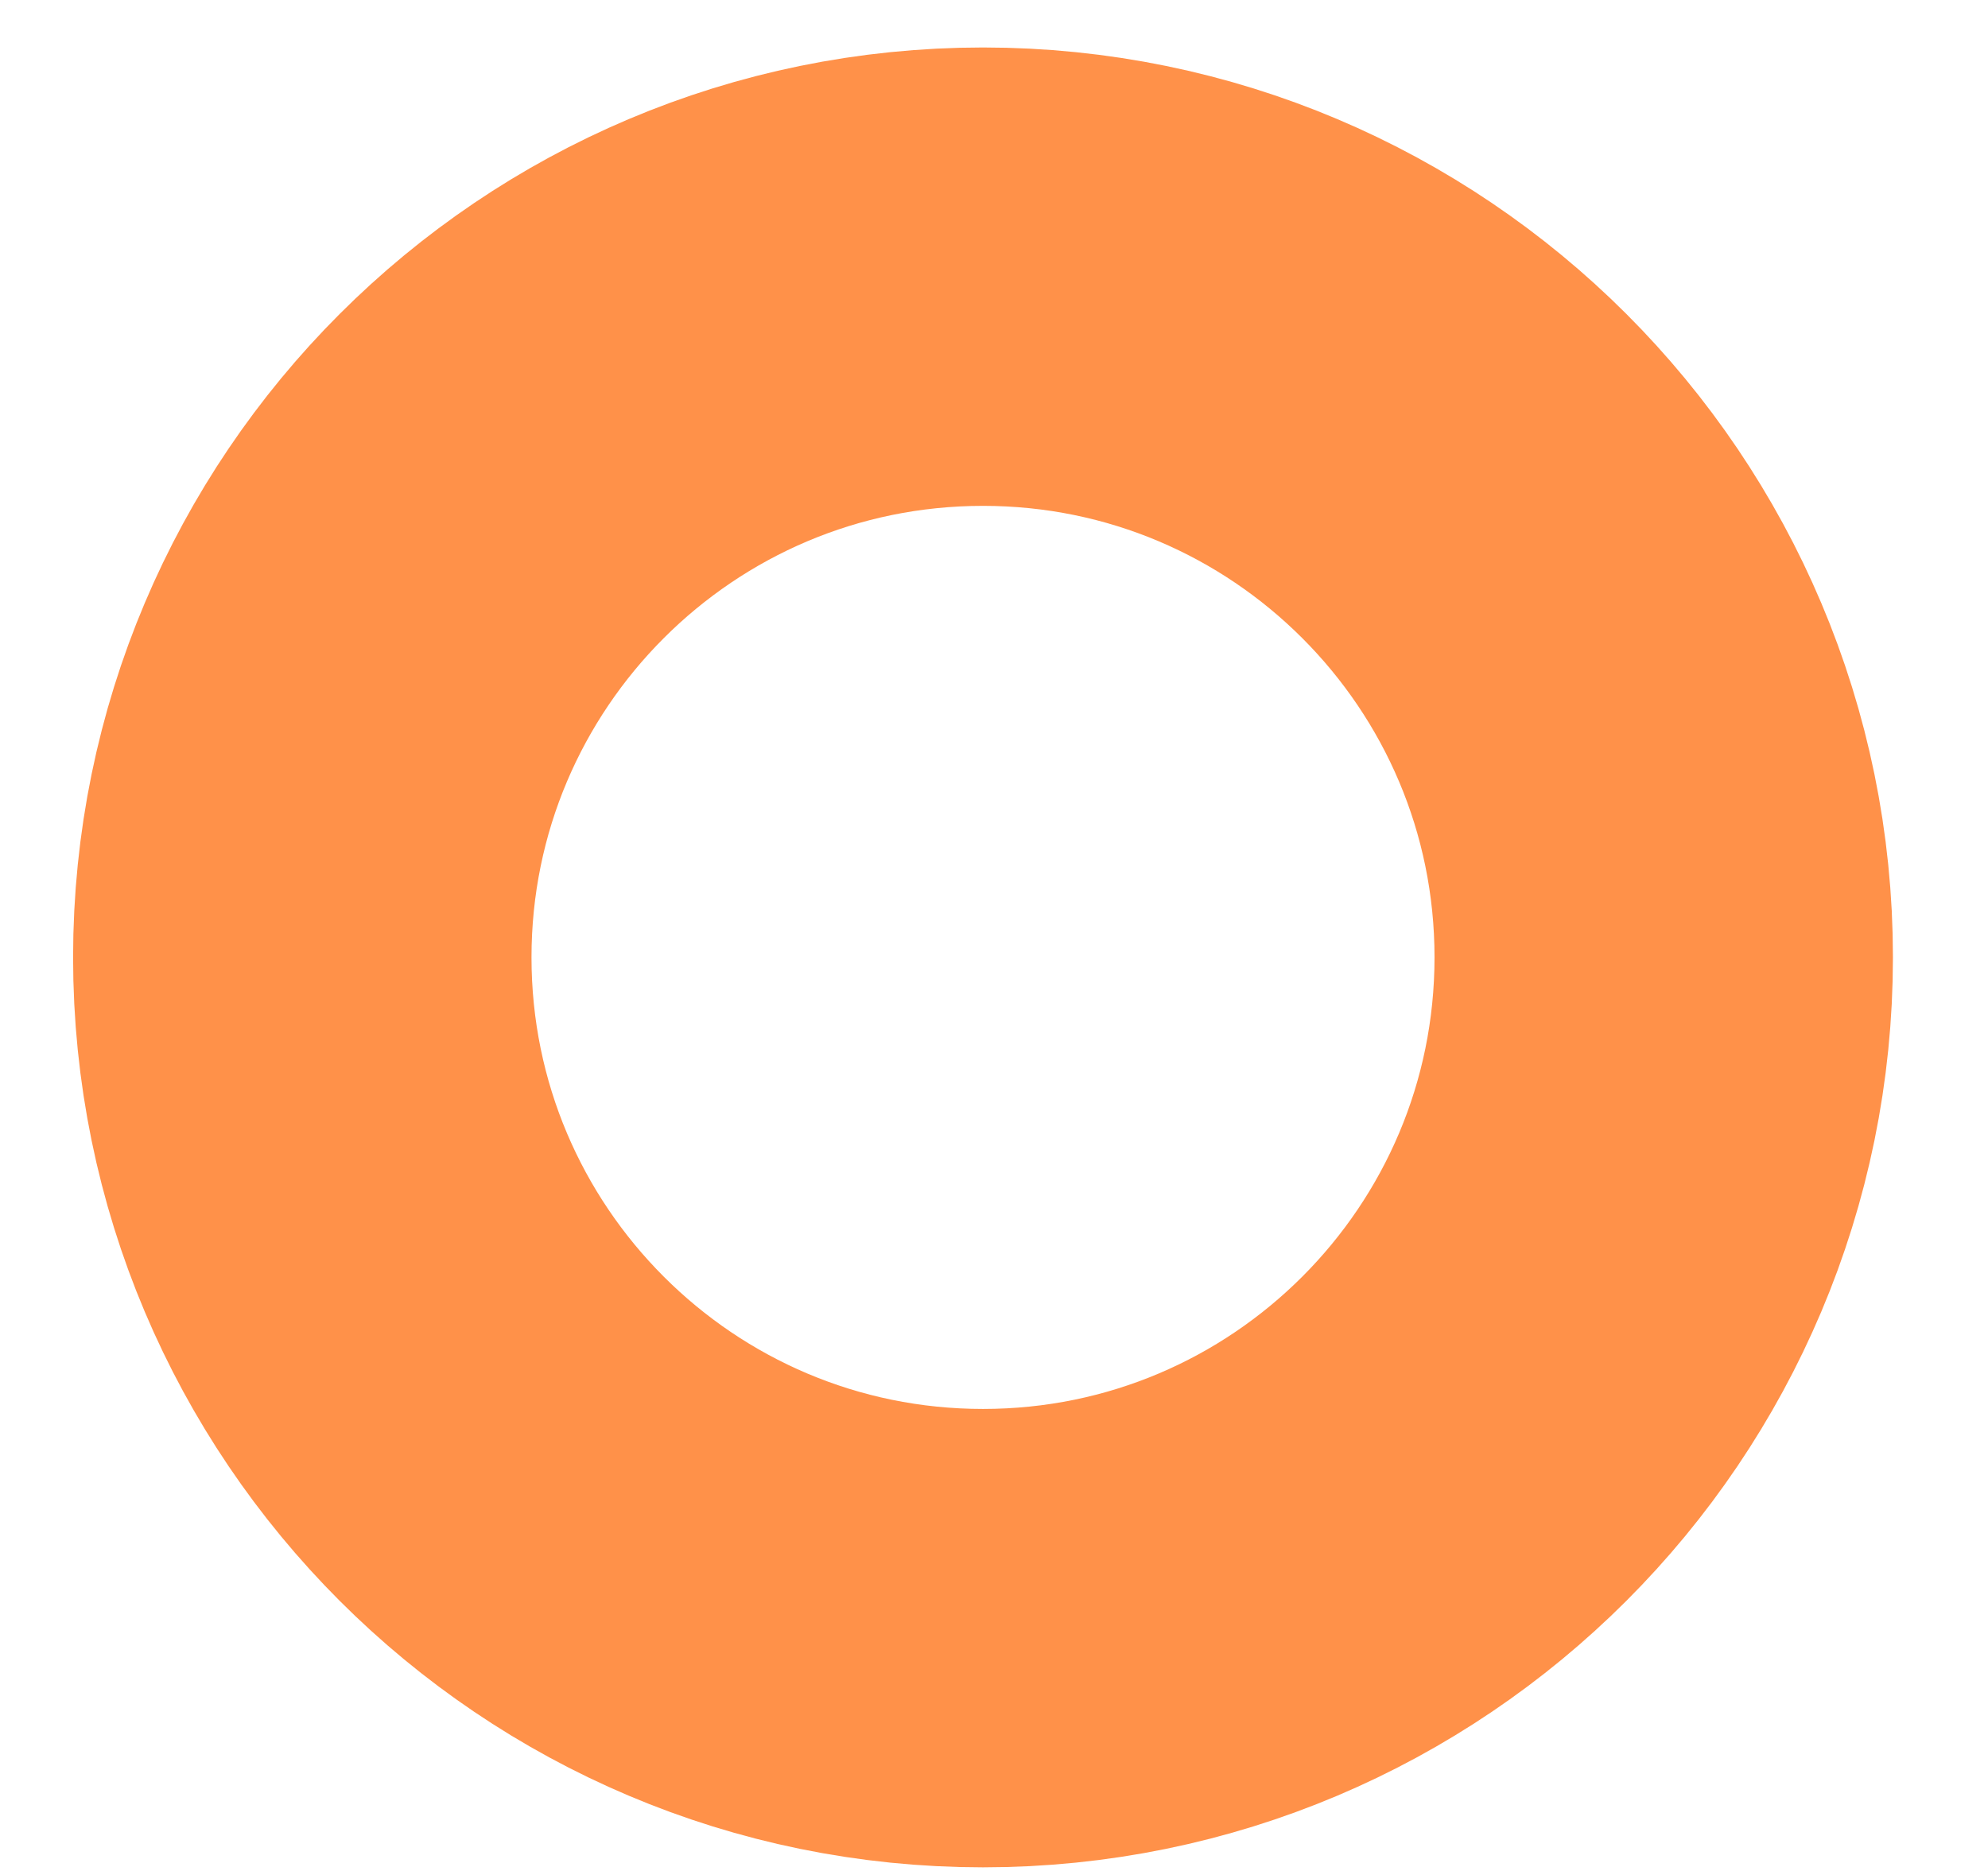 <svg width="17" height="16" viewBox="0 0 17 16" fill="none" xmlns="http://www.w3.org/2000/svg">
<path d="M2.585 8.187C2.585 4.973 5.192 2.366 8.406 2.366C11.621 2.366 14.227 4.973 14.227 8.187C14.227 11.402 11.621 14.009 8.406 14.009C5.192 14.009 2.585 11.402 2.585 8.187Z" stroke="#FF9149" stroke-width="3.92" stroke-miterlimit="10"/>
</svg>
